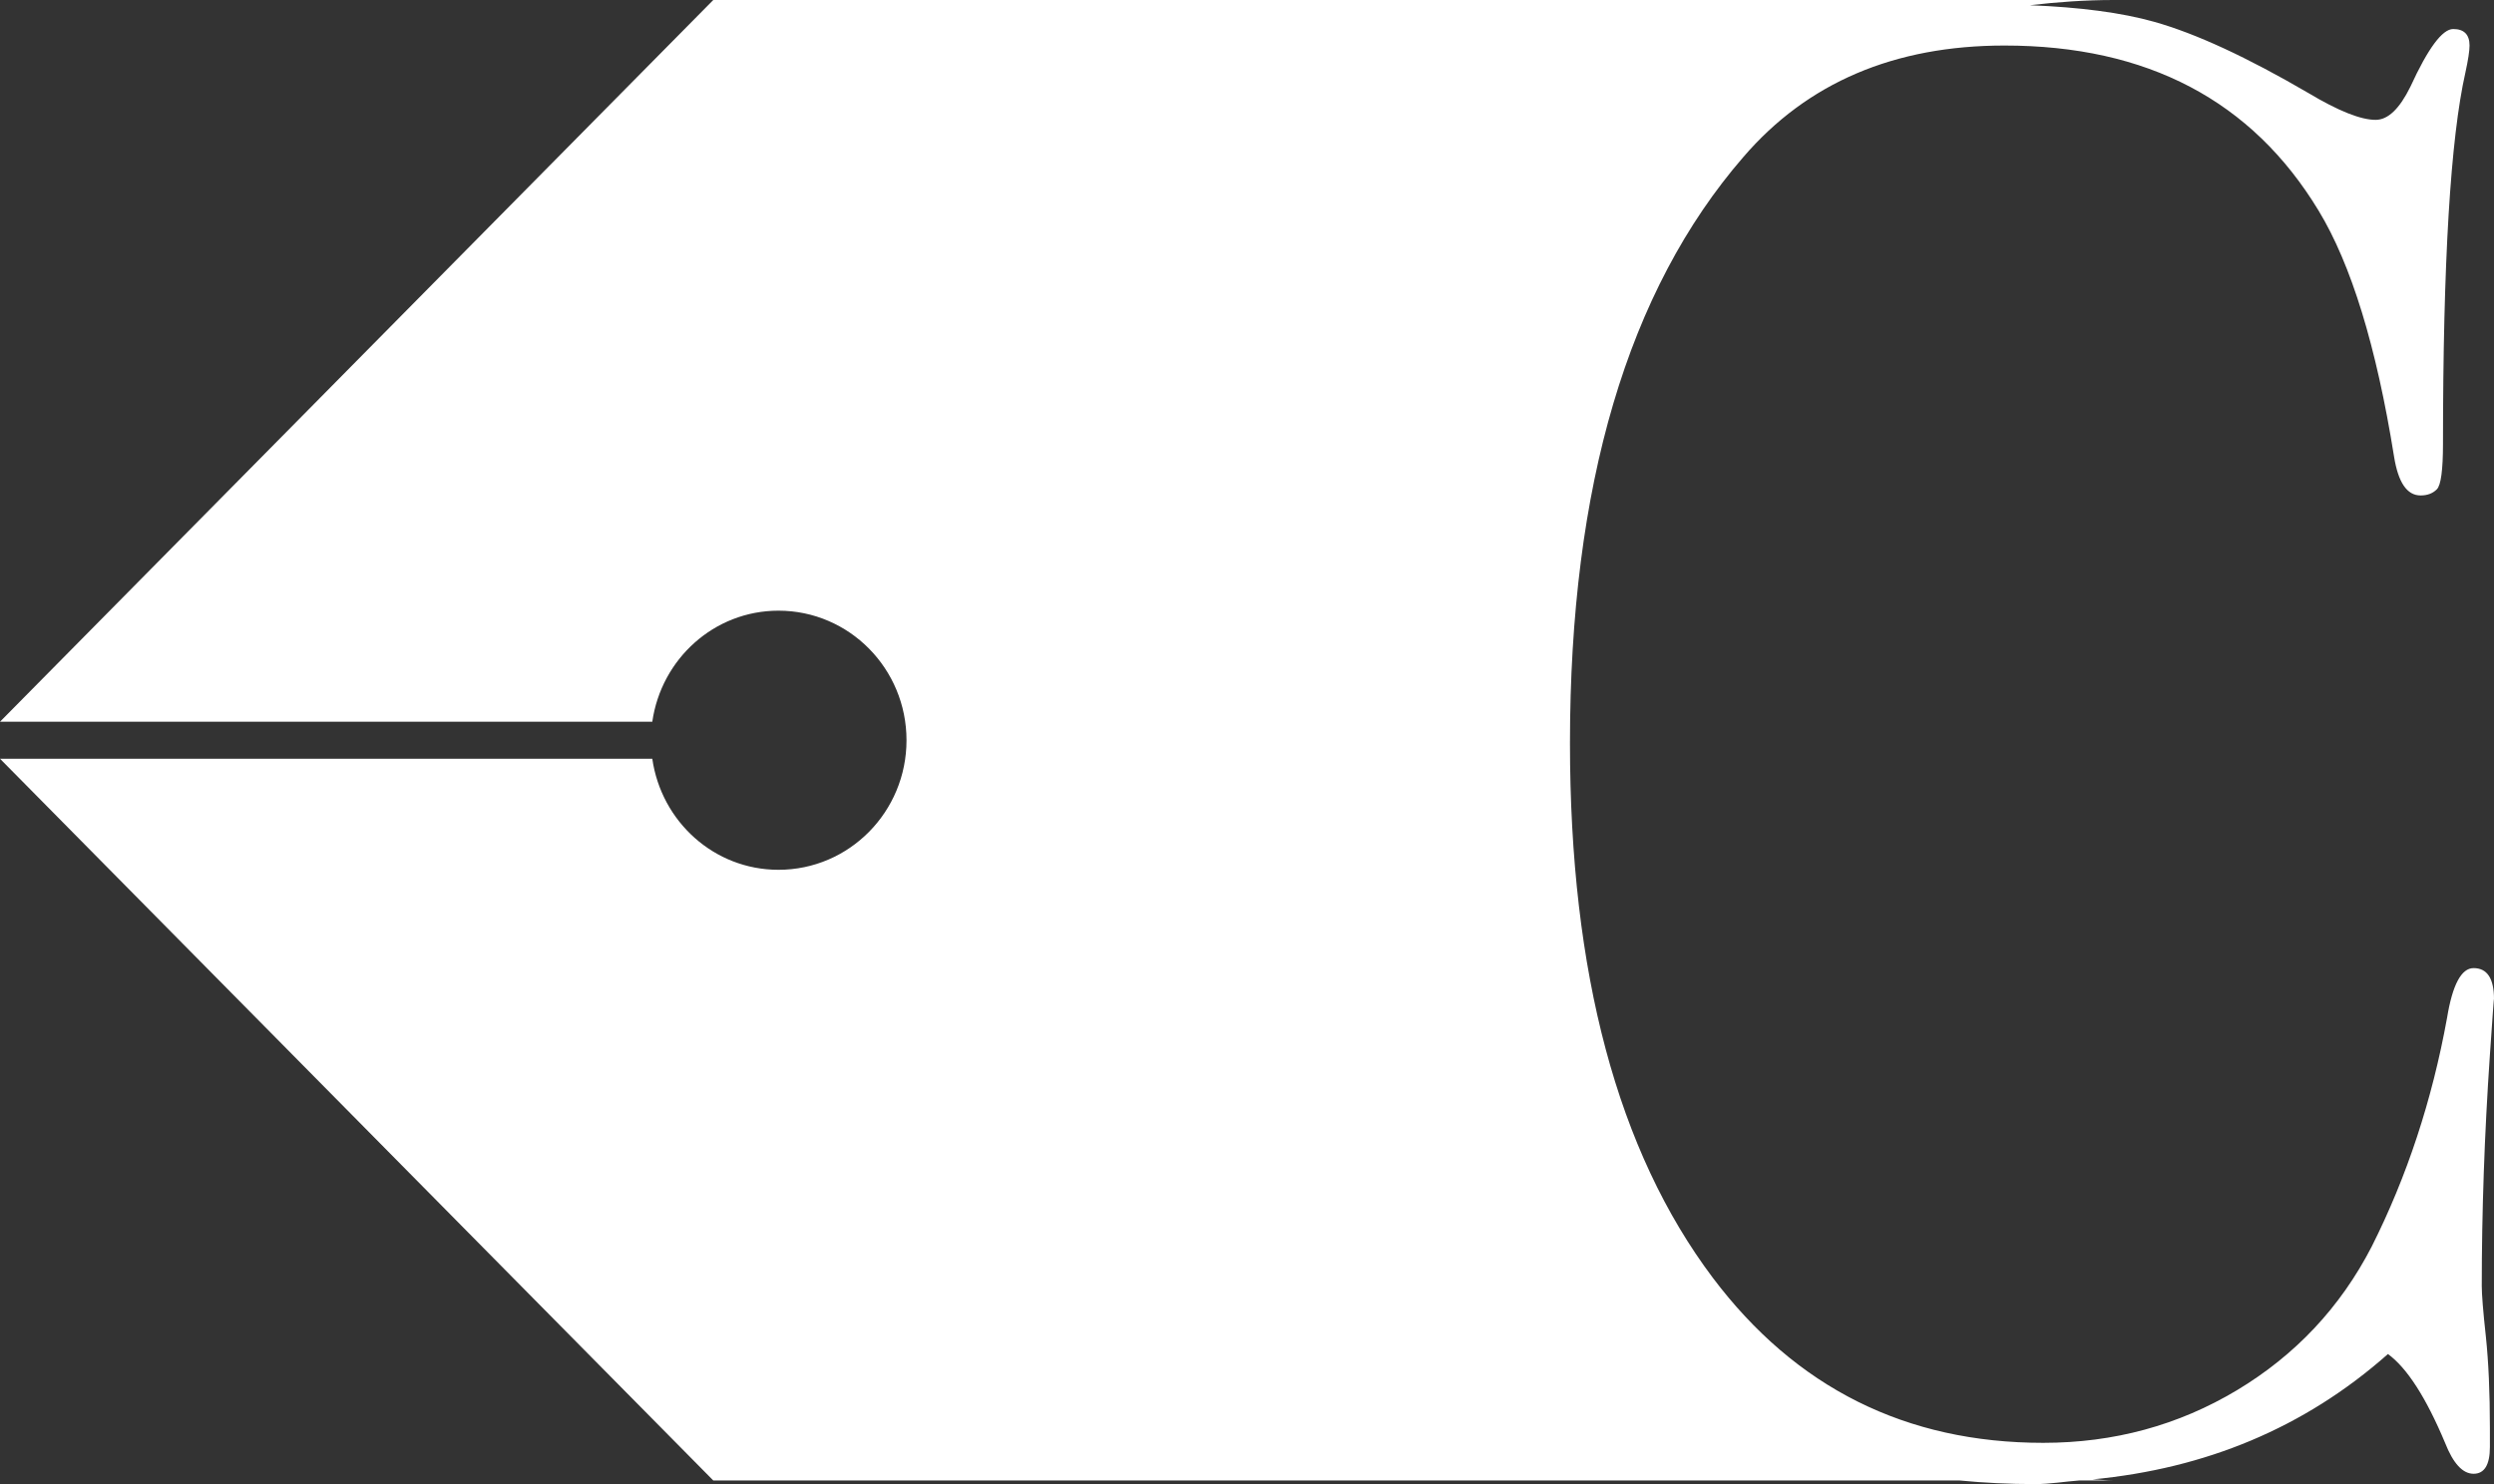 <svg width="42" height="25" viewBox="0 0 42 25" fill="none" xmlns="http://www.w3.org/2000/svg">
<rect x="0" y="0" width="42" height="25" fill="#333333" stroke="none"/>
<path fill-rule="evenodd" clip-rule="evenodd" d="M41.656 16.308C41.451 16.308 41.301 16.587 41.21 17.143C40.958 18.533 40.534 19.82 39.939 21.002C39.412 22.022 38.656 22.827 37.672 23.418C36.687 24.009 35.599 24.305 34.409 24.305C32.095 24.305 30.241 23.378 28.844 21.524C27.241 19.391 26.439 16.39 26.439 12.518C26.439 8.184 27.412 4.893 29.359 2.645C30.435 1.393 31.901 0.767 33.756 0.767C36.161 0.767 37.924 1.695 39.046 3.548C39.595 4.453 40.019 5.832 40.316 7.686C40.386 8.127 40.534 8.346 40.764 8.346C40.877 8.346 40.969 8.312 41.038 8.242C41.106 8.173 41.141 7.918 41.141 7.478C41.141 4.418 41.267 2.332 41.519 1.219C41.564 1.011 41.588 0.86 41.588 0.767C41.588 0.582 41.496 0.489 41.313 0.489C41.129 0.489 40.889 0.814 40.591 1.463C40.408 1.834 40.214 2.019 40.007 2.019C39.755 2.019 39.377 1.868 38.874 1.567C37.843 0.965 36.979 0.565 36.28 0.368C35.73 0.213 35.027 0.121 34.184 0.088C34.647 0.034 35.116 0 35.594 0H22.218H12.012L7.874 4.188L0 12.158H10.985C11.136 11.102 12.025 10.287 13.11 10.287C14.301 10.287 15.266 11.264 15.266 12.47C15.266 13.675 14.301 14.652 13.11 14.652C12.025 14.652 11.136 13.838 10.985 12.781H0L7.874 20.751L12.012 24.939H22.218H32.999C33.414 24.979 33.837 25 34.271 25C34.528 25 34.766 24.957 35.015 24.939H35.594C35.474 24.939 35.357 24.924 35.238 24.921C37.135 24.74 38.803 24.059 40.214 22.809C40.534 23.042 40.855 23.54 41.176 24.305C41.313 24.653 41.473 24.826 41.656 24.826C41.839 24.826 41.931 24.675 41.931 24.374V24.061C41.931 23.459 41.908 22.943 41.863 22.514C41.816 22.086 41.794 21.802 41.794 21.663C41.794 20.411 41.839 19.113 41.931 17.769C41.977 17.097 42 16.784 42 16.83C42 16.482 41.885 16.308 41.656 16.308Z" fill="white"/>
</svg>
